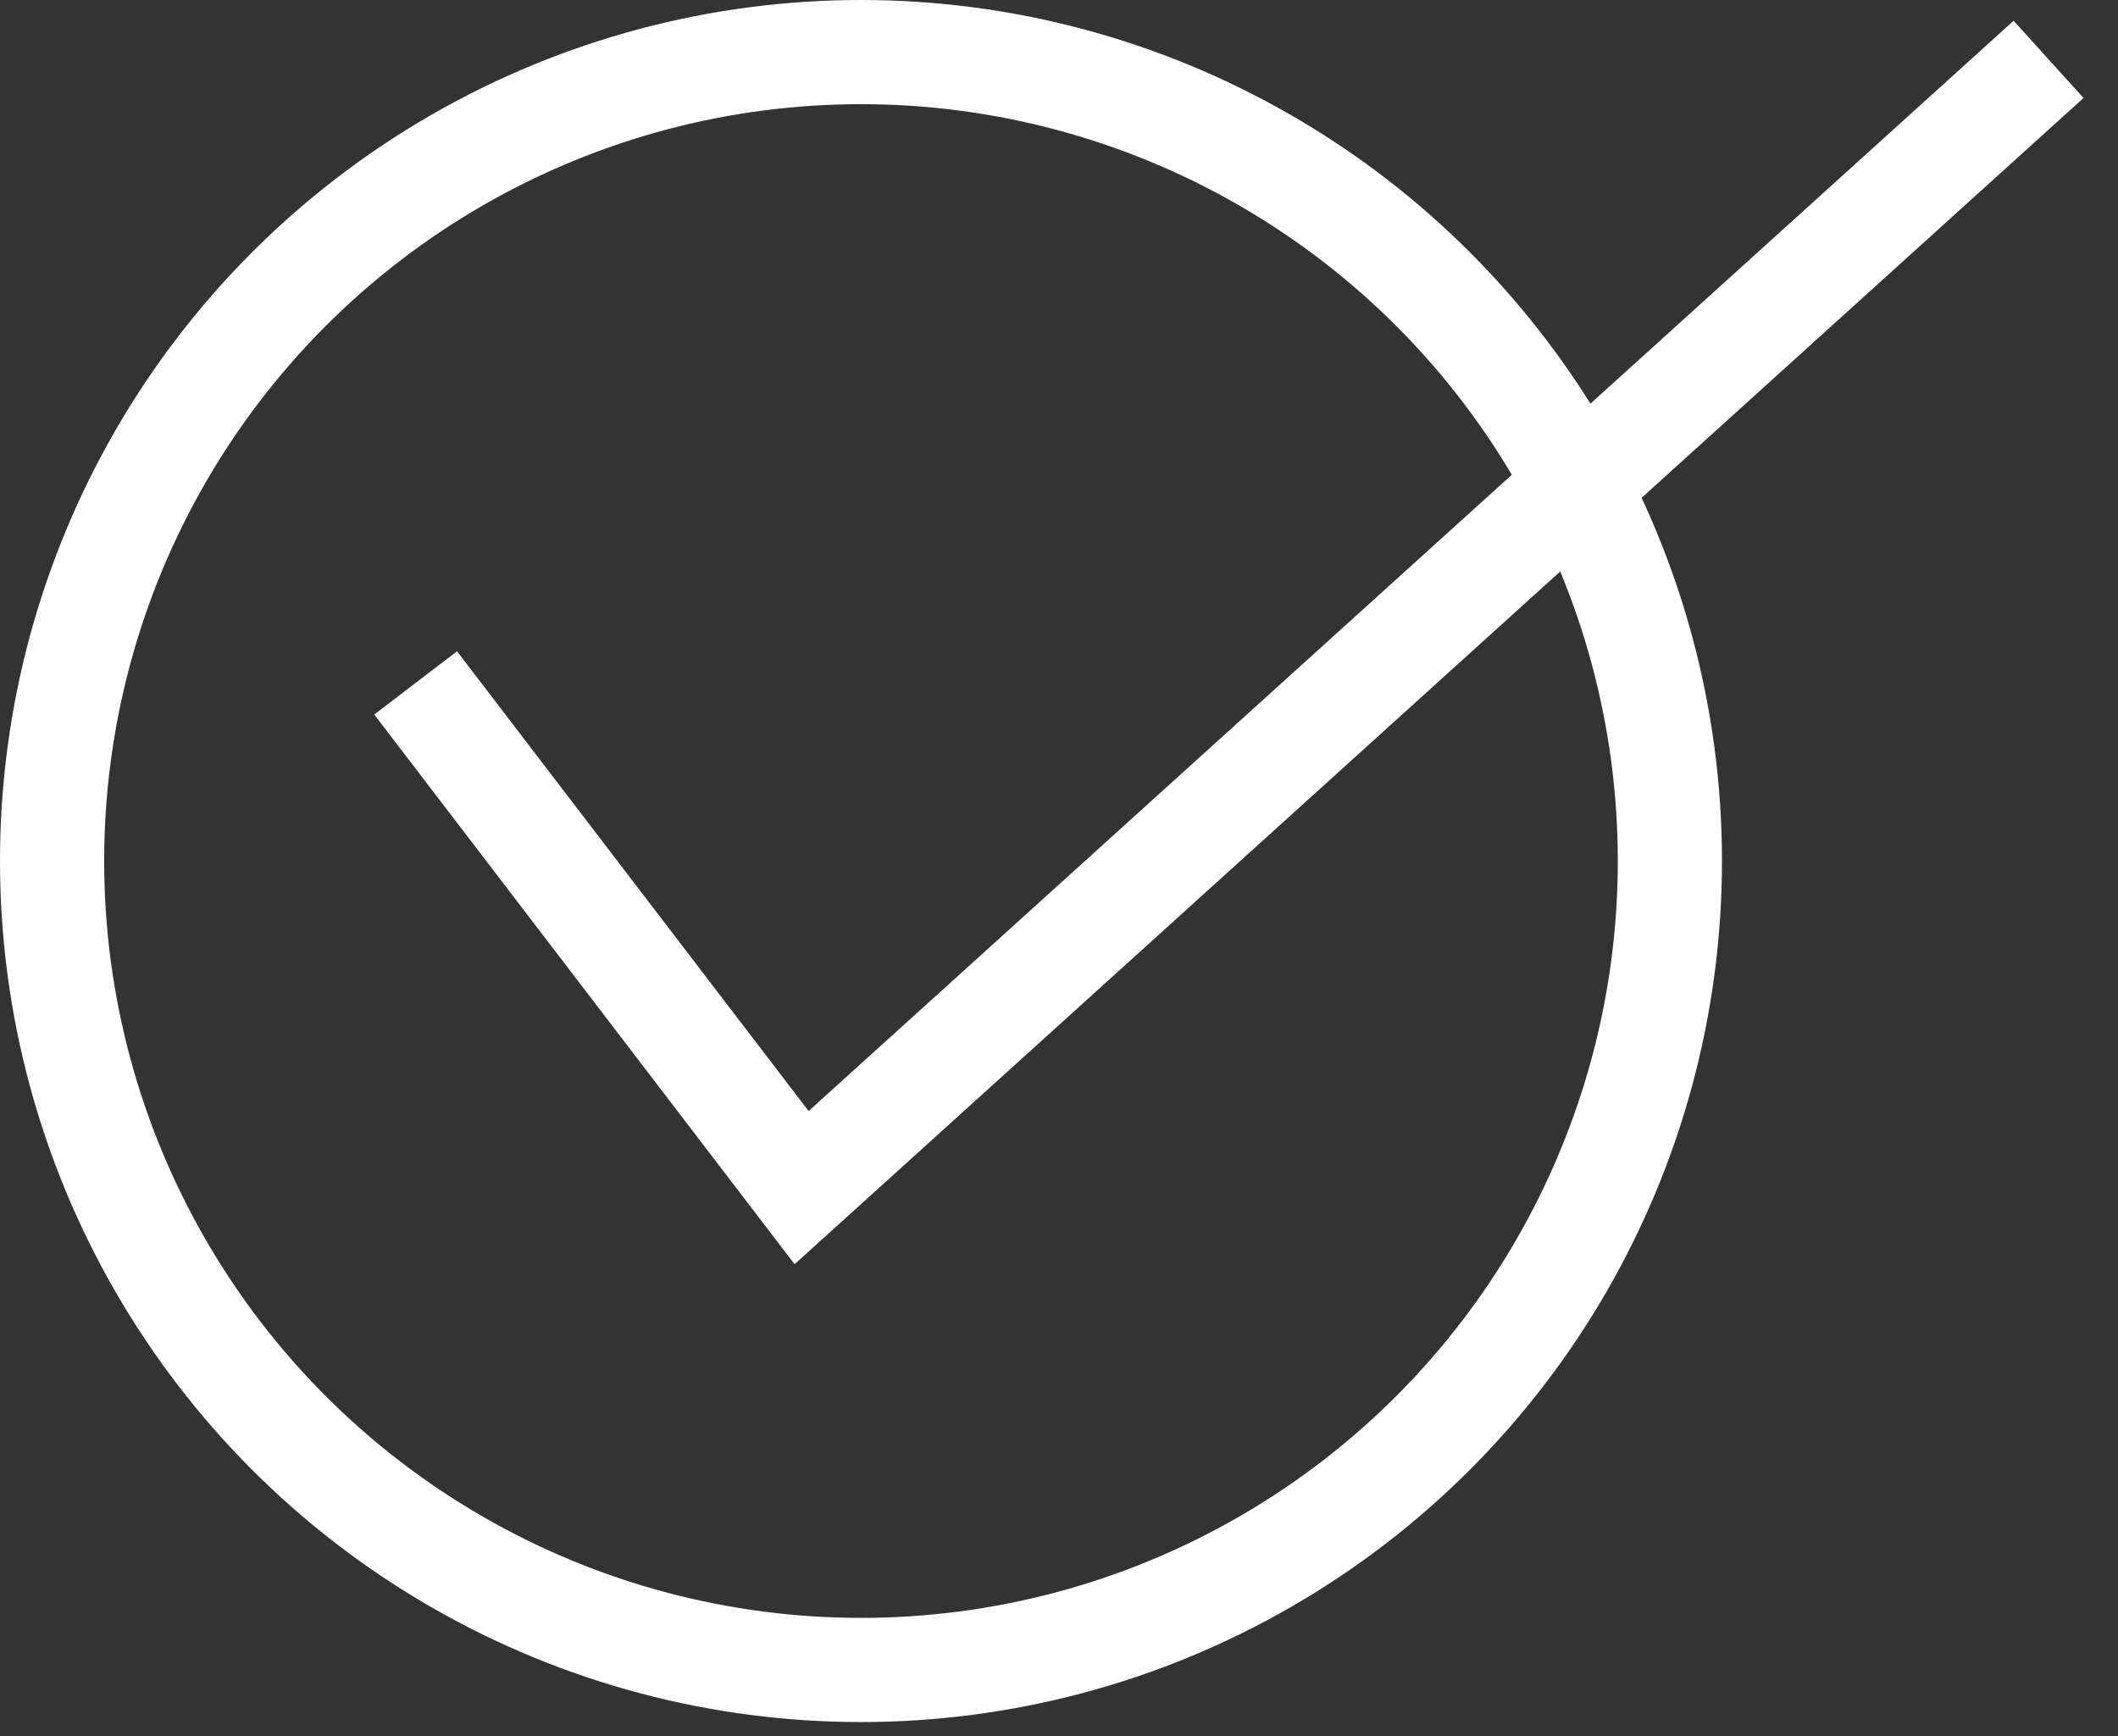<svg width="61" height="50" viewBox="0 0 61 50" fill="none" xmlns="http://www.w3.org/2000/svg">
<rect x="0" y="0" width="61" height="50" fill="#333333" stroke="none"/>
<circle cx="24.797" cy="24.797" r="23.297" stroke="white" stroke-width="3"/>
<path d="M11.971 19.667L23.087 34.203L59 1.71" stroke="white" stroke-width="3"/>
</svg>
